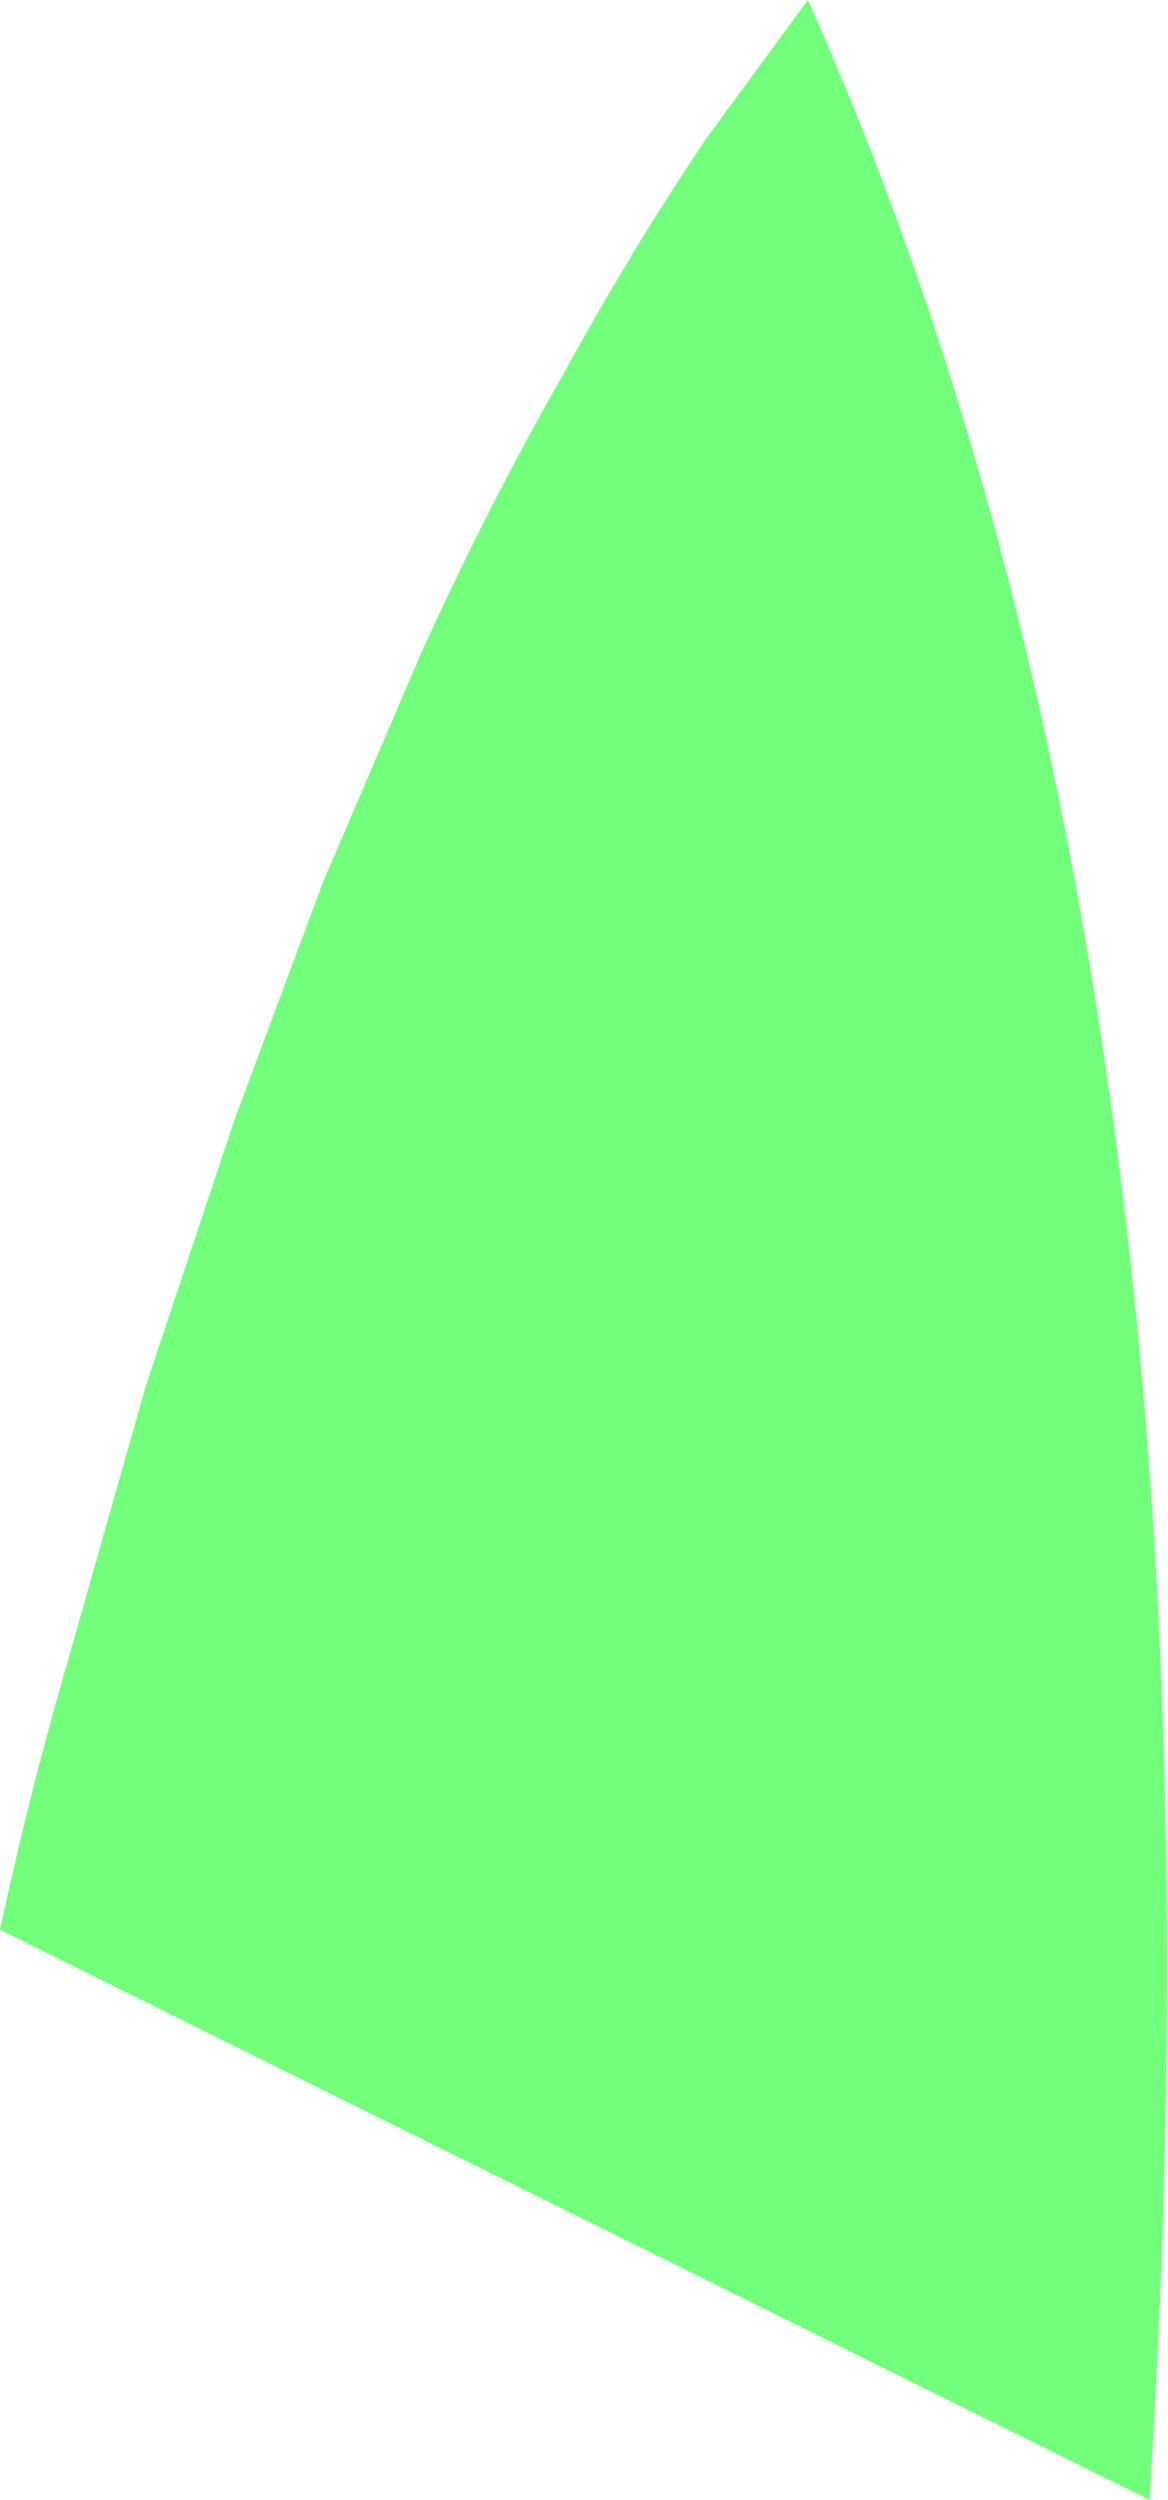 <?xml version="1.0" encoding="UTF-8" standalone="no"?>
<svg xmlns:ffdec="https://www.free-decompiler.com/flash" xmlns:xlink="http://www.w3.org/1999/xlink" ffdec:objectType="shape" height="54.15px" width="25.3px" xmlns="http://www.w3.org/2000/svg">
  <g transform="matrix(1.0, 0.0, 0.0, 1.0, -6.1, 118.6)">
    <path d="M23.6 -118.6 Q33.1 -97.35 31.0 -64.45 L6.1 -76.8 Q6.75 -79.8 7.55 -82.55 L9.25 -88.55 11.2 -94.4 13.1 -99.5 15.2 -104.4 Q16.65 -107.6 18.25 -110.4 19.75 -113.15 21.4 -115.6 L23.6 -118.6" fill="#72ff7b" fill-rule="evenodd" stroke="none"/>
  </g>
</svg>
